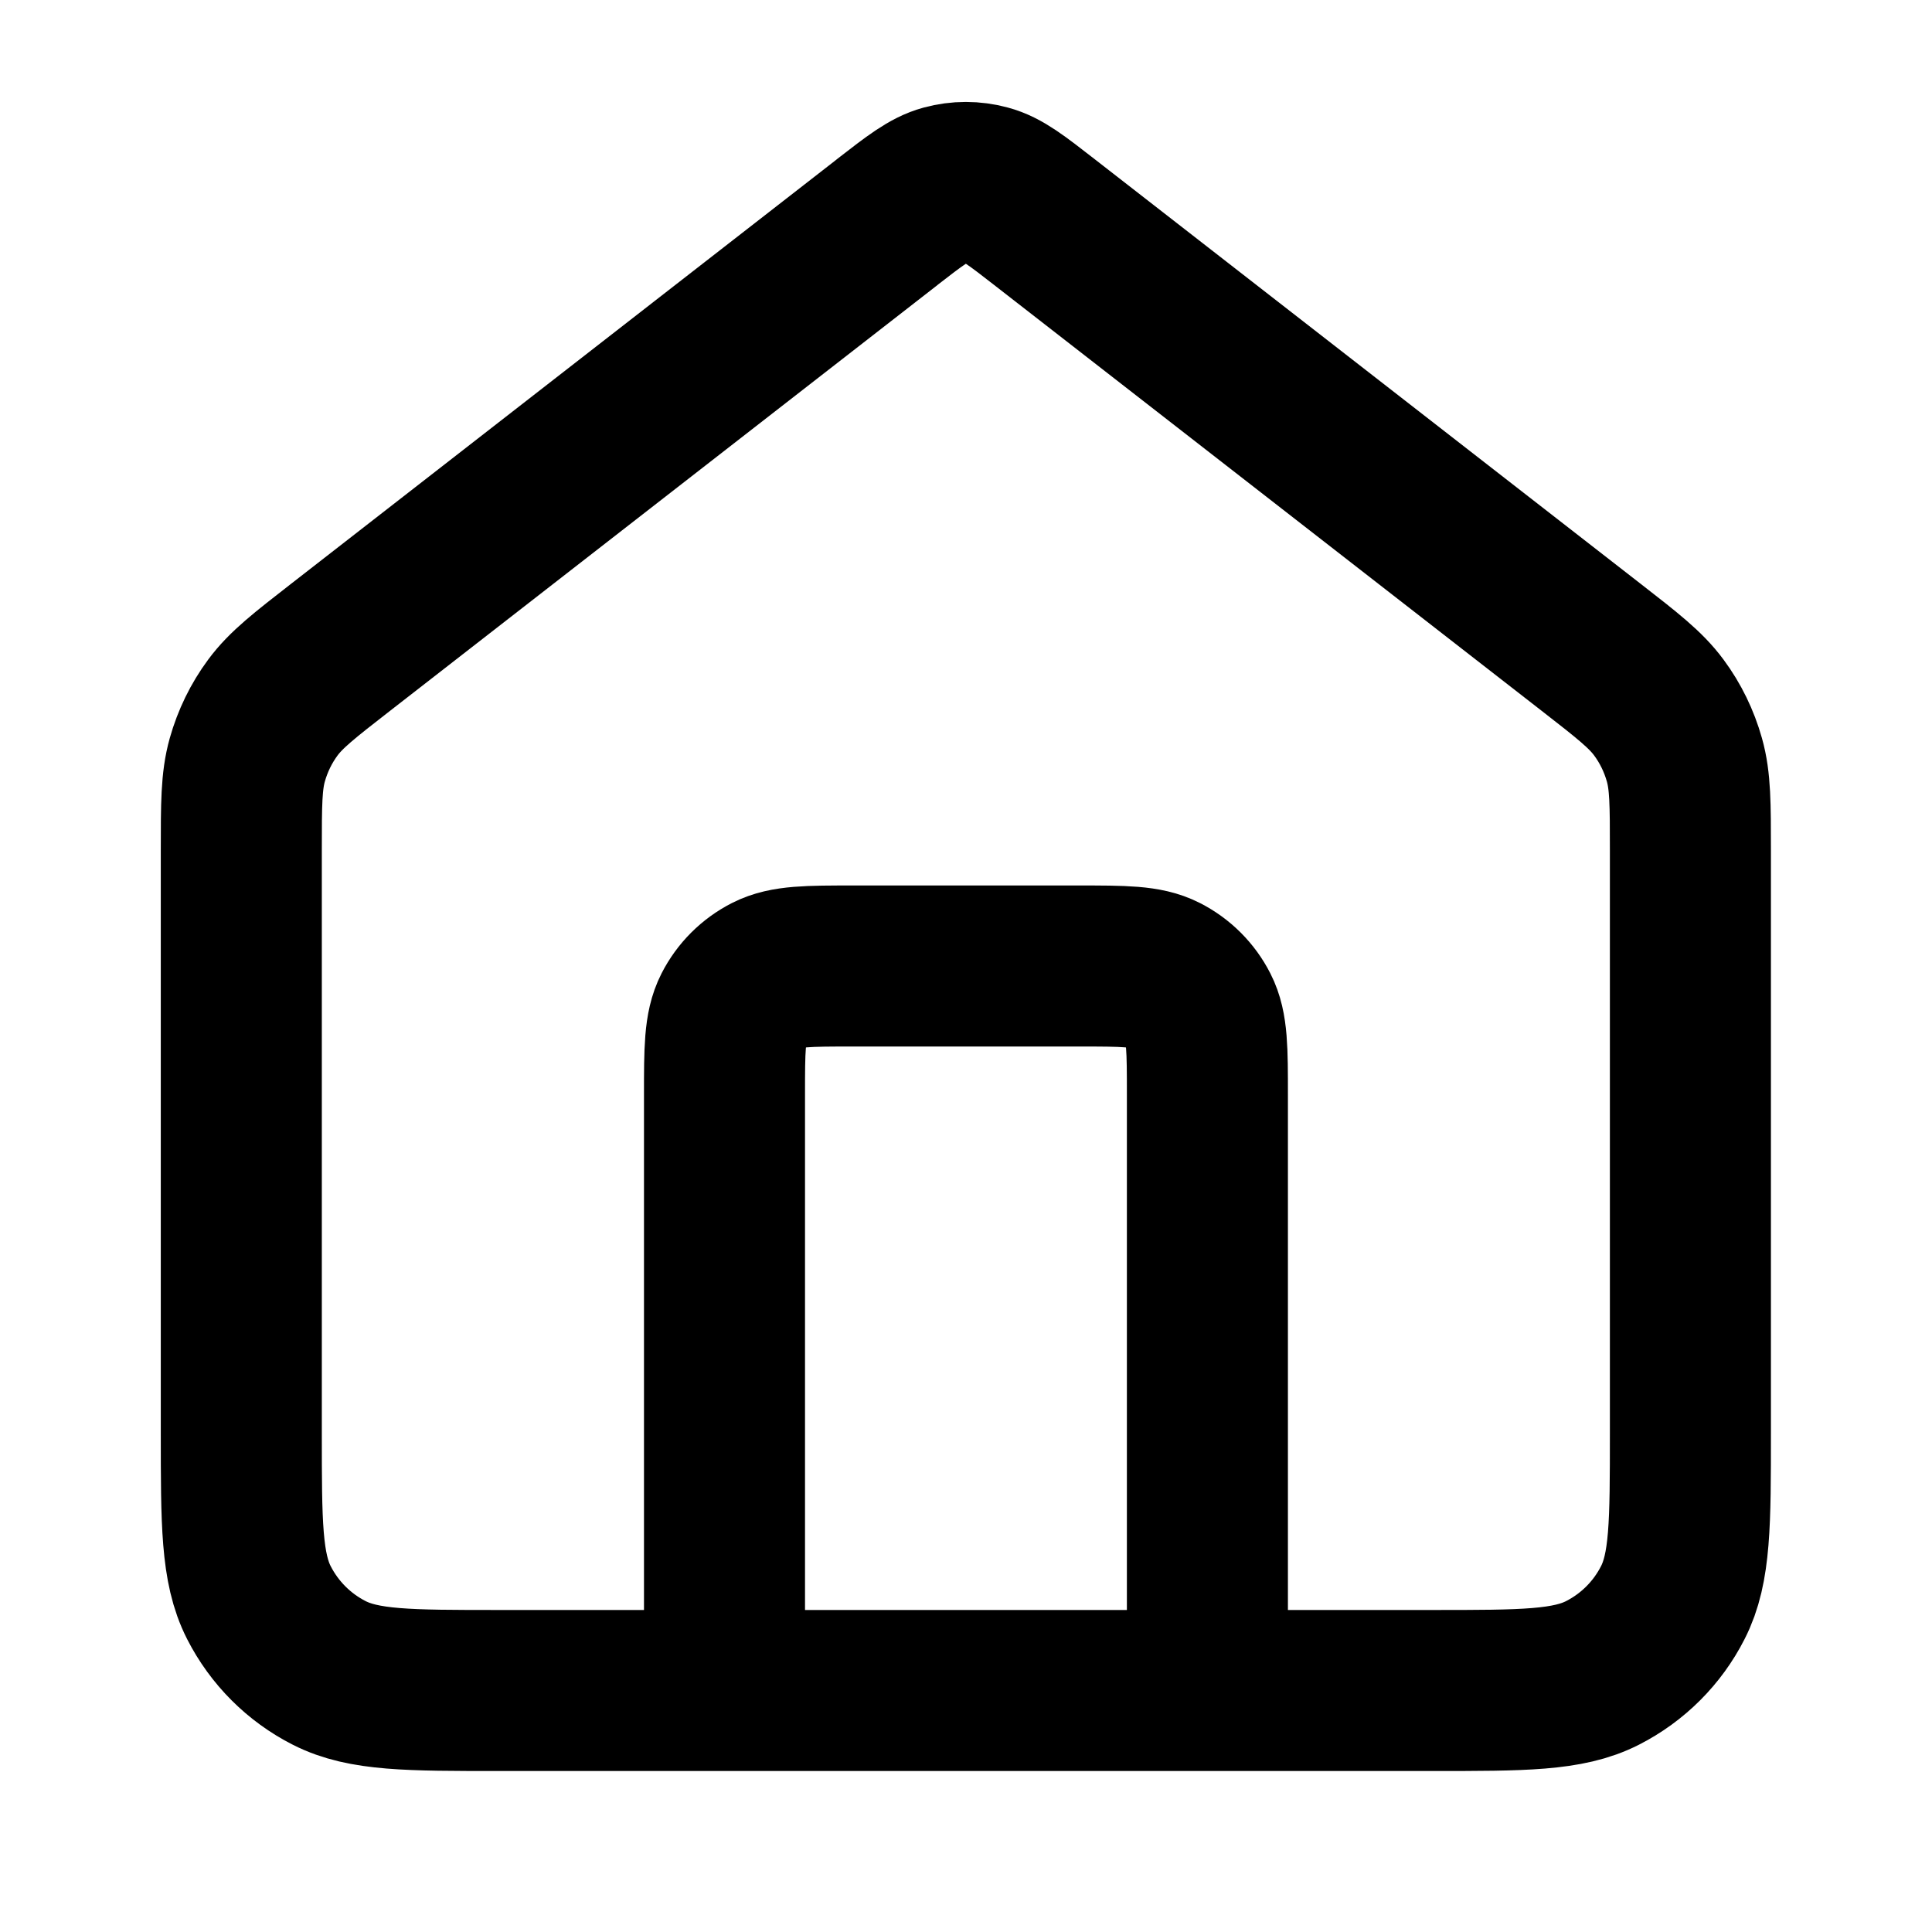 <?xml version="1.0" encoding="UTF-8"?>
<svg fill="none" width="20" height="20" viewBox="0 0 20 20" xmlns="http://www.w3.org/2000/svg">
<path d="m7.5 17.5v-6.167c0-0.467 0-0.7 0.091-0.878 0.08-0.157 0.207-0.284 0.364-0.364 0.178-0.091 0.412-0.091 0.878-0.091h2.333c0.467 0 0.7 0 0.878 0.091 0.157 0.08 0.284 0.207 0.364 0.364 0.091 0.178 0.091 0.412 0.091 0.878v6.167m-3.319-15.197-5.652 4.396c-0.378 0.294-0.567 0.441-0.703 0.625-0.121 0.163-0.21 0.347-0.265 0.542-0.062 0.22-0.062 0.46-0.062 0.938v6.029c0 0.933 0 1.4 0.182 1.757 0.16 0.314 0.415 0.569 0.728 0.728 0.357 0.182 0.823 0.182 1.757 0.182h9.667c0.933 0 1.4 0 1.757-0.182 0.314-0.16 0.569-0.415 0.728-0.728 0.182-0.356 0.182-0.823 0.182-1.757v-6.029c0-0.479 0-0.718-0.062-0.938-0.055-0.195-0.144-0.379-0.265-0.542-0.136-0.184-0.325-0.331-0.703-0.625l-5.652-4.396c-0.293-0.228-0.439-0.342-0.601-0.385-0.143-0.039-0.293-0.039-0.436 0-0.162 0.044-0.308 0.158-0.601 0.385z" stroke="currentColor" stroke-linecap="round" stroke-linejoin="round" stroke-width="1.667"/>
</svg>
